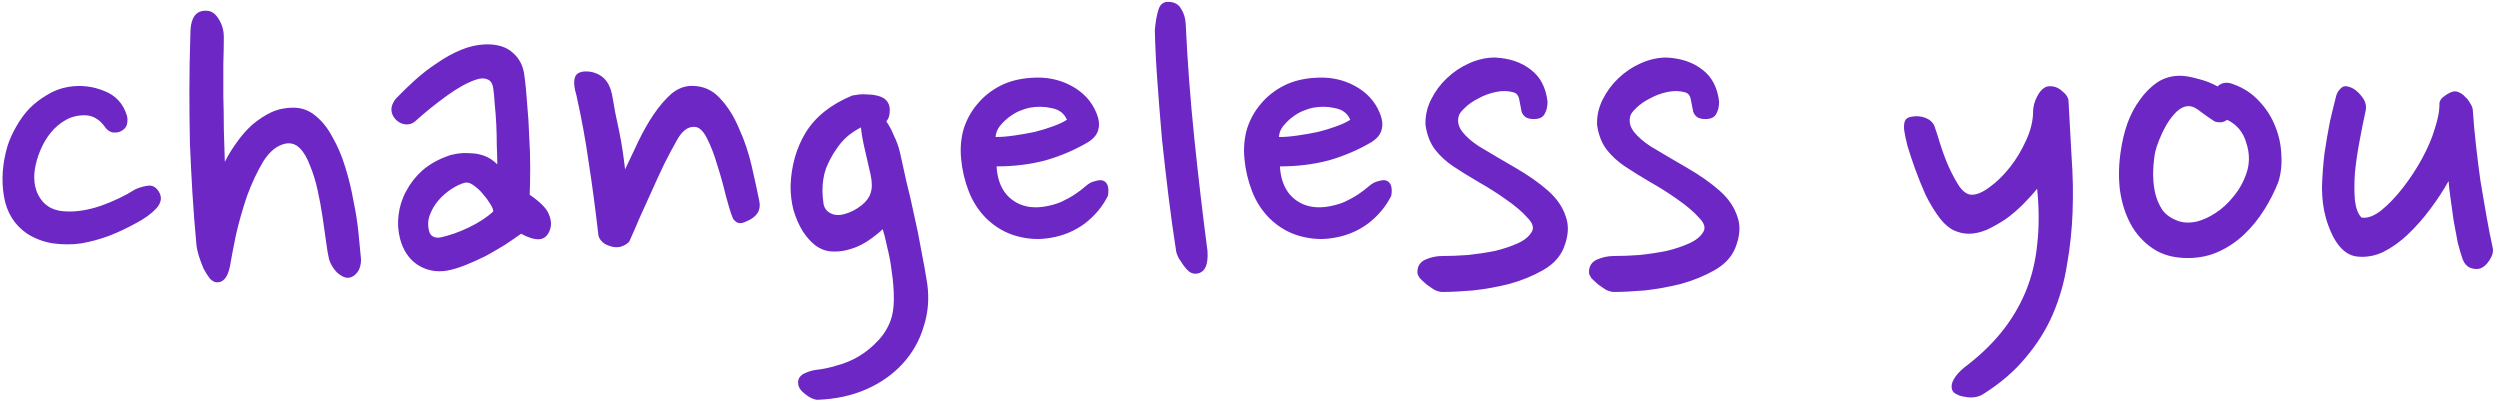 <svg width="316" height="51" viewBox="0 0 316 51" version="1.1" xmlns="http://www.w3.org/2000/svg" xmlns:xlink="http://www.w3.org/1999/xlink">
<g id="Canvas" transform="translate(256 129)">
<g id="changeless you">
<use xlink:href="#path0_fill" transform="translate(-258 -147)" fill="#6C27C4"/>
</g>
</g>
<defs>
<path id="path0_fill" d="M 17.344 34.552C 17.045 34.723 16.683 34.787 16.256 34.744C 15.829 34.659 15.467 34.381 15.168 33.912C 14.485 33.016 13.653 32.568 12.672 32.568C 11.776 32.568 10.965 32.781 10.24 33.208C 9.557 33.592 8.939 34.125 8.384 34.808C 7.872 35.448 7.445 36.173 7.104 36.984C 6.763 37.795 6.528 38.605 6.4 39.416C 6.187 40.909 6.443 42.168 7.168 43.192C 7.893 44.216 9.024 44.728 10.56 44.728C 11.797 44.771 13.184 44.536 14.72 44.024C 16.299 43.469 17.771 42.765 19.136 41.912C 19.733 41.656 20.288 41.507 20.8 41.464C 21.312 41.421 21.739 41.677 22.08 42.232C 22.507 42.915 22.4 43.619 21.76 44.344C 21.12 45.027 20.267 45.645 19.2 46.2C 18.133 46.797 17.003 47.331 15.808 47.8C 14.656 48.227 13.483 48.547 12.288 48.76C 11.093 48.931 9.899 48.931 8.704 48.76C 7.552 48.589 6.464 48.184 5.44 47.544C 3.819 46.435 2.837 44.856 2.496 42.808C 2.155 40.76 2.304 38.648 2.944 36.472C 3.2 35.661 3.563 34.851 4.032 34.04C 4.501 33.187 5.056 32.419 5.696 31.736C 6.379 31.053 7.125 30.477 7.936 30.008C 8.747 29.496 9.643 29.155 10.624 28.984C 12.203 28.728 13.717 28.899 15.168 29.496C 16.619 30.051 17.579 31.096 18.048 32.632C 18.133 32.973 18.133 33.336 18.048 33.72C 17.963 34.061 17.728 34.339 17.344 34.552ZM 30.291 22.648C 30.291 23.672 30.27 24.824 30.227 26.104C 30.227 27.384 30.227 28.707 30.227 30.072C 30.27 31.437 30.291 32.845 30.291 34.296C 30.334 35.747 30.377 37.133 30.419 38.456C 30.846 37.603 31.358 36.771 31.956 35.96C 32.553 35.107 33.214 34.36 33.94 33.72C 34.708 33.08 35.497 32.568 36.307 32.184C 37.161 31.8 38.078 31.608 39.059 31.608C 40.126 31.608 41.065 31.949 41.876 32.632C 42.729 33.315 43.454 34.232 44.051 35.384C 44.691 36.493 45.225 37.752 45.651 39.16C 46.078 40.525 46.419 41.933 46.675 43.384C 46.974 44.792 47.188 46.157 47.316 47.48C 47.444 48.76 47.55 49.869 47.636 50.808C 47.636 51.491 47.465 52.045 47.123 52.472C 46.782 52.899 46.377 53.112 45.907 53.112C 45.566 53.112 45.139 52.899 44.627 52.472C 44.158 52.003 43.817 51.448 43.603 50.808C 43.475 50.296 43.347 49.549 43.219 48.568C 43.092 47.587 42.942 46.541 42.772 45.432C 42.601 44.28 42.388 43.128 42.132 41.976C 41.876 40.824 41.556 39.8 41.172 38.904C 40.83 37.965 40.404 37.24 39.892 36.728C 39.38 36.216 38.782 36.024 38.099 36.152C 37.033 36.365 36.094 37.112 35.283 38.392C 34.516 39.672 33.833 41.123 33.236 42.744C 32.681 44.365 32.212 46.008 31.828 47.672C 31.486 49.336 31.23 50.68 31.059 51.704C 30.889 52.472 30.654 53.005 30.355 53.304C 30.099 53.56 29.801 53.688 29.459 53.688C 29.118 53.688 28.798 53.517 28.5 53.176C 28.244 52.835 27.988 52.429 27.732 51.96C 27.518 51.448 27.326 50.936 27.155 50.424C 26.985 49.869 26.878 49.4 26.835 49.016C 26.622 46.712 26.451 44.515 26.323 42.424C 26.195 40.291 26.089 38.157 26.003 36.024C 25.961 33.891 25.939 31.715 25.939 29.496C 25.939 27.235 25.982 24.824 26.067 22.264C 26.067 20.131 26.835 19.171 28.372 19.384C 28.884 19.469 29.331 19.853 29.715 20.536C 30.099 21.176 30.291 21.88 30.291 22.648ZM 68.249 27.32C 68.42 28.515 68.548 29.795 68.633 31.16C 68.761 32.483 68.846 33.827 68.889 35.192C 68.974 36.557 69.017 37.88 69.017 39.16C 69.017 40.44 68.996 41.592 68.953 42.616C 70.318 43.555 71.129 44.387 71.385 45.112C 71.684 45.837 71.726 46.477 71.513 47.032C 71.257 47.8 70.788 48.205 70.105 48.248C 69.465 48.248 68.718 48.013 67.865 47.544C 67.268 47.971 66.585 48.44 65.817 48.952C 65.049 49.421 64.238 49.891 63.385 50.36C 62.532 50.787 61.678 51.171 60.825 51.512C 59.972 51.853 59.182 52.088 58.457 52.216C 57.092 52.429 55.854 52.173 54.745 51.448C 53.678 50.723 52.953 49.635 52.569 48.184C 52.313 47.203 52.249 46.2 52.377 45.176C 52.505 44.109 52.825 43.107 53.337 42.168C 53.849 41.187 54.532 40.312 55.385 39.544C 56.281 38.776 57.326 38.179 58.521 37.752C 58.82 37.624 59.225 37.517 59.737 37.432C 60.292 37.347 60.846 37.325 61.401 37.368C 61.998 37.368 62.596 37.475 63.193 37.688C 63.79 37.901 64.345 38.264 64.857 38.776C 64.857 38.051 64.836 37.261 64.793 36.408C 64.793 35.512 64.772 34.616 64.729 33.72C 64.686 32.824 64.622 31.992 64.537 31.224C 64.494 30.413 64.43 29.731 64.345 29.176C 64.26 28.536 64.004 28.152 63.577 28.024C 63.193 27.853 62.702 27.875 62.105 28.088C 61.081 28.429 59.886 29.091 58.521 30.072C 57.156 31.053 55.854 32.099 54.617 33.208C 54.233 33.592 53.785 33.763 53.273 33.72C 52.804 33.677 52.398 33.485 52.057 33.144C 51.716 32.803 51.524 32.419 51.481 31.992C 51.438 31.523 51.609 31.032 51.993 30.52C 52.718 29.752 53.529 28.963 54.425 28.152C 55.321 27.341 56.26 26.616 57.241 25.976C 58.222 25.293 59.225 24.739 60.249 24.312C 61.273 23.885 62.297 23.651 63.321 23.608C 64.814 23.565 65.966 23.907 66.777 24.632C 67.588 25.315 68.078 26.211 68.249 27.32ZM 60.825 41.08C 60.27 41.208 59.673 41.485 59.033 41.912C 58.436 42.296 57.881 42.787 57.369 43.384C 56.9 43.939 56.537 44.579 56.281 45.304C 56.068 45.987 56.068 46.669 56.281 47.352C 56.366 47.608 56.537 47.8 56.793 47.928C 57.092 48.056 57.412 48.077 57.753 47.992C 58.777 47.779 59.929 47.373 61.209 46.776C 62.532 46.136 63.577 45.453 64.345 44.728C 64.345 44.472 64.217 44.152 63.961 43.768C 63.705 43.341 63.406 42.936 63.065 42.552C 62.724 42.125 62.34 41.763 61.913 41.464C 61.529 41.165 61.166 41.037 60.825 41.08ZM 79.345 29.88C 79.473 30.52 79.601 31.245 79.729 32.056C 79.9 32.824 80.07 33.635 80.241 34.488C 80.412 35.299 80.561 36.131 80.689 36.984C 80.817 37.837 80.924 38.648 81.009 39.416C 81.521 38.307 82.076 37.133 82.673 35.896C 83.27 34.659 83.91 33.528 84.593 32.504C 85.318 31.437 86.065 30.563 86.833 29.88C 87.644 29.197 88.518 28.856 89.457 28.856C 90.865 28.856 92.038 29.368 92.977 30.392C 93.958 31.416 94.769 32.696 95.409 34.232C 96.092 35.725 96.625 37.304 97.009 38.968C 97.393 40.632 97.713 42.104 97.969 43.384C 98.225 44.536 97.713 45.389 96.433 45.944C 95.836 46.243 95.388 46.285 95.089 46.072C 94.79 45.859 94.62 45.645 94.577 45.432C 94.364 44.92 94.086 44.024 93.745 42.744C 93.446 41.464 93.084 40.163 92.657 38.84C 92.273 37.517 91.825 36.365 91.313 35.384C 90.801 34.403 90.225 33.955 89.585 34.04C 88.817 34.083 88.134 34.659 87.537 35.768C 87.025 36.664 86.492 37.667 85.937 38.776C 85.425 39.843 84.913 40.952 84.401 42.104C 83.889 43.213 83.377 44.344 82.865 45.496C 82.396 46.605 81.948 47.629 81.521 48.568C 81.222 48.867 80.838 49.08 80.369 49.208C 79.942 49.293 79.494 49.251 79.025 49.08C 78.598 48.952 78.257 48.739 78.001 48.44C 77.745 48.141 77.617 47.843 77.617 47.544C 77.233 44.216 76.828 41.187 76.401 38.456C 76.017 35.725 75.505 32.931 74.865 30.072C 74.566 29.091 74.502 28.323 74.673 27.768C 74.886 27.171 75.526 26.936 76.593 27.064C 78.086 27.32 79.004 28.259 79.345 29.88ZM 114.022 33.336C 114.363 33.805 114.683 34.403 114.982 35.128C 115.323 35.811 115.579 36.515 115.75 37.24C 116.006 38.392 116.283 39.651 116.582 41.016C 116.923 42.339 117.243 43.725 117.542 45.176C 117.883 46.627 118.182 48.099 118.438 49.592C 118.737 51.085 118.993 52.515 119.206 53.88C 119.462 55.757 119.313 57.549 118.758 59.256C 118.246 61.005 117.371 62.563 116.134 63.928C 114.897 65.293 113.361 66.381 111.526 67.192C 109.691 68.003 107.622 68.451 105.318 68.536C 104.806 68.493 104.273 68.237 103.718 67.768C 103.163 67.341 102.886 66.893 102.886 66.424C 102.843 65.955 103.057 65.571 103.526 65.272C 104.038 65.016 104.55 64.845 105.062 64.76C 105.958 64.675 106.875 64.483 107.814 64.184C 108.795 63.928 109.713 63.544 110.566 63.032C 111.419 62.52 112.187 61.901 112.87 61.176C 113.595 60.451 114.15 59.597 114.534 58.616C 114.833 57.848 114.982 56.909 114.982 55.8C 114.982 54.648 114.897 53.517 114.726 52.408C 114.598 51.299 114.406 50.253 114.15 49.272C 113.937 48.248 113.745 47.48 113.574 46.968C 113.275 47.267 112.891 47.587 112.422 47.928C 111.995 48.269 111.505 48.589 110.95 48.888C 110.395 49.187 109.777 49.421 109.094 49.592C 108.454 49.763 107.793 49.827 107.11 49.784C 106.385 49.741 105.702 49.485 105.062 49.016C 104.465 48.547 103.931 47.949 103.462 47.224C 102.993 46.456 102.609 45.581 102.31 44.6C 102.054 43.619 101.926 42.595 101.926 41.528C 102.011 38.968 102.651 36.707 103.846 34.744C 105.083 32.739 107.046 31.181 109.734 30.072C 109.947 30.029 110.225 29.987 110.566 29.944C 110.95 29.901 111.334 29.901 111.718 29.944C 112.102 29.944 112.465 29.987 112.806 30.072C 113.19 30.157 113.51 30.285 113.766 30.456C 114.235 30.797 114.47 31.288 114.47 31.928C 114.47 32.568 114.321 33.037 114.022 33.336ZM 105.958 42.104C 105.958 42.573 106.001 43.107 106.086 43.704C 106.171 44.259 106.449 44.664 106.918 44.92C 107.43 45.219 108.049 45.261 108.774 45.048C 109.542 44.835 110.246 44.472 110.886 43.96C 111.483 43.491 111.867 42.979 112.038 42.424C 112.251 41.827 112.251 41.037 112.038 40.056C 111.825 39.075 111.59 38.051 111.334 36.984C 111.078 35.917 110.907 34.957 110.822 34.104C 110.31 34.36 109.755 34.723 109.158 35.192C 108.603 35.661 108.091 36.259 107.622 36.984C 107.153 37.667 106.747 38.435 106.406 39.288C 106.107 40.141 105.958 41.08 105.958 42.104ZM 139.549 35.96C 137.885 36.941 136.093 37.709 134.173 38.264C 132.254 38.776 130.184 39.032 127.966 39.032C 128.051 40.525 128.477 41.72 129.245 42.616C 130.013 43.469 130.974 43.981 132.125 44.152C 132.808 44.237 133.491 44.216 134.173 44.088C 134.899 43.96 135.56 43.768 136.157 43.512C 136.797 43.213 137.374 42.893 137.886 42.552C 138.398 42.211 138.846 41.869 139.23 41.528C 139.613 41.187 140.019 40.973 140.446 40.888C 140.872 40.76 141.192 40.739 141.405 40.824C 142.003 41.037 142.216 41.677 142.046 42.744C 141.363 44.109 140.381 45.283 139.101 46.264C 137.821 47.203 136.392 47.8 134.814 48.056C 133.448 48.312 132.04 48.248 130.589 47.864C 129.139 47.48 127.838 46.733 126.686 45.624C 125.704 44.643 124.957 43.491 124.445 42.168C 123.933 40.845 123.614 39.48 123.486 38.072C 123.358 36.749 123.464 35.491 123.805 34.296C 124.189 33.101 124.766 32.056 125.534 31.16C 126.302 30.221 127.261 29.453 128.413 28.856C 129.565 28.259 130.91 27.917 132.446 27.832C 134.28 27.704 135.944 28.045 137.438 28.856C 138.931 29.667 139.976 30.797 140.573 32.248C 140.915 33.059 141 33.763 140.829 34.36C 140.702 34.957 140.275 35.491 139.549 35.96ZM 132.19 31.608C 131.763 31.693 131.293 31.843 130.781 32.056C 130.312 32.269 129.864 32.547 129.438 32.888C 129.054 33.187 128.691 33.549 128.35 33.976C 128.051 34.36 127.88 34.808 127.838 35.32C 128.563 35.32 129.352 35.256 130.206 35.128C 131.101 35 131.955 34.851 132.766 34.68C 133.619 34.467 134.387 34.232 135.07 33.976C 135.795 33.72 136.392 33.443 136.862 33.144C 136.52 32.333 135.88 31.843 134.941 31.672C 134.046 31.459 133.128 31.437 132.19 31.608ZM 151.875 21.048C 152.088 25.699 152.451 30.52 152.963 35.512C 153.475 40.461 154.03 45.197 154.627 49.72C 154.755 51.597 154.243 52.557 153.091 52.6C 152.835 52.6 152.579 52.515 152.323 52.344C 152.067 52.131 151.832 51.875 151.619 51.576C 151.406 51.277 151.192 50.957 150.979 50.616C 150.808 50.275 150.702 49.976 150.659 49.72C 150.318 47.544 149.998 45.24 149.699 42.808C 149.4 40.376 149.123 37.944 148.867 35.512C 148.654 33.037 148.462 30.627 148.291 28.28C 148.12 25.933 148.014 23.779 147.971 21.816C 148.056 20.792 148.206 19.939 148.419 19.256C 148.632 18.531 149.08 18.189 149.763 18.232C 150.488 18.275 151 18.573 151.299 19.128C 151.64 19.64 151.832 20.28 151.875 21.048ZM 175.362 35.96C 173.698 36.941 171.906 37.709 169.986 38.264C 168.066 38.776 165.997 39.032 163.778 39.032C 163.863 40.525 164.29 41.72 165.058 42.616C 165.826 43.469 166.786 43.981 167.938 44.152C 168.621 44.237 169.303 44.216 169.986 44.088C 170.711 43.96 171.373 43.768 171.97 43.512C 172.61 43.213 173.186 42.893 173.698 42.552C 174.21 42.211 174.658 41.869 175.042 41.528C 175.426 41.187 175.831 40.973 176.258 40.888C 176.685 40.76 177.005 40.739 177.218 40.824C 177.815 41.037 178.029 41.677 177.858 42.744C 177.175 44.109 176.194 45.283 174.914 46.264C 173.634 47.203 172.205 47.8 170.626 48.056C 169.261 48.312 167.853 48.248 166.402 47.864C 164.951 47.48 163.65 46.733 162.498 45.624C 161.517 44.643 160.77 43.491 160.258 42.168C 159.746 40.845 159.426 39.48 159.298 38.072C 159.17 36.749 159.277 35.491 159.618 34.296C 160.002 33.101 160.578 32.056 161.346 31.16C 162.114 30.221 163.074 29.453 164.226 28.856C 165.378 28.259 166.722 27.917 168.258 27.832C 170.093 27.704 171.757 28.045 173.25 28.856C 174.743 29.667 175.789 30.797 176.386 32.248C 176.727 33.059 176.813 33.763 176.642 34.36C 176.514 34.957 176.087 35.491 175.362 35.96ZM 168.002 31.608C 167.575 31.693 167.106 31.843 166.594 32.056C 166.125 32.269 165.677 32.547 165.25 32.888C 164.866 33.187 164.503 33.549 164.162 33.976C 163.863 34.36 163.693 34.808 163.65 35.32C 164.375 35.32 165.165 35.256 166.018 35.128C 166.914 35 167.767 34.851 168.578 34.68C 169.431 34.467 170.199 34.232 170.882 33.976C 171.607 33.72 172.205 33.443 172.674 33.144C 172.333 32.333 171.693 31.843 170.754 31.672C 169.858 31.459 168.941 31.437 168.002 31.608ZM 194.28 31.864C 194.194 31.395 194.109 30.947 194.024 30.52C 193.938 30.093 193.725 29.816 193.383 29.688C 192.658 29.475 191.89 29.453 191.079 29.624C 190.269 29.795 189.522 30.072 188.839 30.456C 188.157 30.797 187.581 31.203 187.112 31.672C 186.642 32.099 186.386 32.483 186.344 32.824C 186.216 33.464 186.386 34.083 186.856 34.68C 187.325 35.277 188.007 35.875 188.904 36.472C 190.397 37.368 191.954 38.285 193.576 39.224C 195.197 40.163 196.562 41.123 197.672 42.104C 198.781 43.085 199.527 44.173 199.911 45.368C 200.338 46.52 200.253 47.843 199.655 49.336C 199.186 50.488 198.311 51.427 197.031 52.152C 195.751 52.877 194.344 53.453 192.808 53.88C 191.272 54.264 189.736 54.541 188.2 54.712C 186.663 54.84 185.362 54.904 184.296 54.904C 184.04 54.904 183.719 54.819 183.335 54.648C 182.994 54.435 182.653 54.2 182.311 53.944C 182.013 53.688 181.736 53.432 181.48 53.176C 181.266 52.877 181.16 52.621 181.16 52.408C 181.16 51.64 181.501 51.107 182.184 50.808C 182.866 50.509 183.57 50.36 184.296 50.36C 185.32 50.36 186.408 50.317 187.56 50.232C 188.754 50.104 189.885 49.933 190.952 49.72C 192.018 49.464 192.978 49.144 193.832 48.76C 194.685 48.376 195.282 47.885 195.624 47.288C 195.922 46.776 195.73 46.179 195.048 45.496C 194.408 44.771 193.533 44.024 192.423 43.256C 191.357 42.488 190.184 41.741 188.904 41.016C 187.666 40.291 186.599 39.629 185.703 39.032C 184.808 38.435 184.039 37.731 183.399 36.92C 182.76 36.067 182.354 35.021 182.184 33.784C 182.141 32.675 182.375 31.608 182.887 30.584C 183.399 29.56 184.061 28.664 184.871 27.896C 185.725 27.085 186.685 26.445 187.751 25.976C 188.818 25.507 189.885 25.272 190.952 25.272C 192.786 25.357 194.301 25.869 195.495 26.808C 196.69 27.704 197.394 29.048 197.608 30.84C 197.608 31.437 197.501 31.928 197.287 32.312C 197.117 32.696 196.797 32.931 196.327 33.016C 195.73 33.101 195.239 33.037 194.856 32.824C 194.514 32.568 194.322 32.248 194.28 31.864ZM 215.967 31.864C 215.882 31.395 215.796 30.947 215.711 30.52C 215.626 30.093 215.412 29.816 215.071 29.688C 214.346 29.475 213.578 29.453 212.767 29.624C 211.956 29.795 211.21 30.072 210.527 30.456C 209.844 30.797 209.268 31.203 208.799 31.672C 208.33 32.099 208.074 32.483 208.031 32.824C 207.903 33.464 208.074 34.083 208.543 34.68C 209.012 35.277 209.695 35.875 210.591 36.472C 212.084 37.368 213.642 38.285 215.263 39.224C 216.884 40.163 218.25 41.123 219.359 42.104C 220.468 43.085 221.215 44.173 221.599 45.368C 222.026 46.52 221.94 47.843 221.343 49.336C 220.874 50.488 219.999 51.427 218.719 52.152C 217.439 52.877 216.031 53.453 214.495 53.88C 212.959 54.264 211.423 54.541 209.887 54.712C 208.351 54.84 207.05 54.904 205.983 54.904C 205.727 54.904 205.407 54.819 205.023 54.648C 204.682 54.435 204.34 54.2 203.999 53.944C 203.7 53.688 203.423 53.432 203.167 53.176C 202.954 52.877 202.847 52.621 202.847 52.408C 202.847 51.64 203.188 51.107 203.871 50.808C 204.554 50.509 205.258 50.36 205.983 50.36C 207.007 50.36 208.095 50.317 209.247 50.232C 210.442 50.104 211.572 49.933 212.639 49.72C 213.706 49.464 214.666 49.144 215.519 48.76C 216.372 48.376 216.97 47.885 217.311 47.288C 217.61 46.776 217.418 46.179 216.735 45.496C 216.095 44.771 215.22 44.024 214.111 43.256C 213.044 42.488 211.871 41.741 210.591 41.016C 209.354 40.291 208.287 39.629 207.391 39.032C 206.495 38.435 205.727 37.731 205.087 36.92C 204.447 36.067 204.042 35.021 203.871 33.784C 203.828 32.675 204.063 31.608 204.575 30.584C 205.087 29.56 205.748 28.664 206.559 27.896C 207.412 27.085 208.372 26.445 209.439 25.976C 210.506 25.507 211.572 25.272 212.639 25.272C 214.474 25.357 215.988 25.869 217.183 26.808C 218.378 27.704 219.082 29.048 219.295 30.84C 219.295 31.437 219.188 31.928 218.975 32.312C 218.804 32.696 218.484 32.931 218.015 33.016C 217.418 33.101 216.927 33.037 216.543 32.824C 216.202 32.568 216.01 32.248 215.967 31.864ZM 263.464 30.84C 263.592 33.144 263.72 35.469 263.848 37.816C 264.019 40.163 264.061 42.488 263.976 44.792C 263.891 47.053 263.656 49.272 263.272 51.448C 262.931 53.624 262.333 55.715 261.48 57.72C 260.627 59.683 259.475 61.517 258.024 63.224C 256.616 64.931 254.824 66.467 252.648 67.832C 252.307 68.045 251.923 68.173 251.496 68.216C 251.112 68.259 250.728 68.237 250.344 68.152C 249.96 68.109 249.619 68.003 249.32 67.832C 249.021 67.704 248.829 67.512 248.744 67.256C 248.616 66.872 248.68 66.445 248.936 65.976C 249.192 65.507 249.619 65.016 250.216 64.504C 252.093 63.096 253.672 61.603 254.952 60.024C 256.232 58.445 257.256 56.739 258.024 54.904C 258.792 53.069 259.283 51.085 259.496 48.952C 259.752 46.776 259.752 44.408 259.496 41.848C 258.984 42.488 258.387 43.149 257.704 43.832C 257.021 44.515 256.296 45.133 255.528 45.688C 254.76 46.2 253.971 46.648 253.16 47.032C 252.349 47.373 251.581 47.544 250.856 47.544C 250.259 47.544 249.661 47.416 249.064 47.16C 248.467 46.904 247.869 46.413 247.272 45.688C 246.589 44.792 245.971 43.789 245.416 42.68C 244.904 41.528 244.456 40.419 244.072 39.352C 243.688 38.285 243.368 37.325 243.112 36.472C 242.899 35.619 242.771 35.021 242.728 34.68C 242.643 34.253 242.643 33.848 242.728 33.464C 242.813 33.08 243.091 32.845 243.56 32.76C 244.2 32.632 244.797 32.675 245.352 32.888C 245.907 33.101 246.291 33.443 246.504 33.912C 246.675 34.381 246.909 35.107 247.208 36.088C 247.507 37.069 247.869 38.051 248.296 39.032C 248.723 39.971 249.171 40.803 249.64 41.528C 250.152 42.253 250.685 42.616 251.24 42.616C 251.88 42.616 252.627 42.296 253.48 41.656C 254.376 41.016 255.229 40.184 256.04 39.16C 256.851 38.136 257.533 37.005 258.088 35.768C 258.685 34.488 258.984 33.251 258.984 32.056C 258.984 31.8 259.027 31.501 259.112 31.16C 259.197 30.819 259.325 30.499 259.496 30.2C 259.667 29.859 259.859 29.581 260.072 29.368C 260.328 29.112 260.584 28.963 260.84 28.92C 261.523 28.835 262.12 29.027 262.632 29.496C 263.187 29.923 263.464 30.371 263.464 30.84ZM 284.344 28.664C 285.624 29.133 286.691 29.837 287.544 30.776C 288.44 31.715 289.123 32.781 289.592 33.976C 290.061 35.128 290.317 36.323 290.36 37.56C 290.445 38.797 290.317 39.949 289.976 41.016C 289.507 42.211 288.909 43.384 288.184 44.536C 287.459 45.688 286.627 46.712 285.688 47.608C 284.749 48.504 283.683 49.229 282.488 49.784C 281.293 50.339 279.971 50.616 278.52 50.616C 276.771 50.616 275.299 50.211 274.104 49.4C 272.909 48.589 271.971 47.544 271.288 46.264C 270.605 44.984 270.157 43.533 269.944 41.912C 269.773 40.291 269.816 38.669 270.072 37.048C 270.243 35.853 270.52 34.701 270.904 33.592C 271.331 32.44 271.864 31.437 272.504 30.584C 273.144 29.688 273.869 28.963 274.68 28.408C 275.533 27.853 276.493 27.576 277.56 27.576C 278.157 27.576 278.904 27.704 279.8 27.96C 280.696 28.173 281.528 28.493 282.296 28.92C 282.851 28.408 283.533 28.323 284.344 28.664ZM 281.912 33.336C 281.443 33.037 280.888 32.653 280.248 32.184C 279.651 31.672 279.117 31.416 278.648 31.416C 278.136 31.416 277.624 31.651 277.112 32.12C 276.643 32.589 276.216 33.144 275.832 33.784C 275.491 34.381 275.192 35 274.936 35.64C 274.68 36.28 274.509 36.792 274.424 37.176C 274.296 37.816 274.211 38.584 274.168 39.48C 274.125 40.376 274.189 41.272 274.36 42.168C 274.531 43.021 274.851 43.811 275.32 44.536C 275.832 45.219 276.579 45.709 277.56 46.008C 278.157 46.179 278.861 46.179 279.672 46.008C 280.483 45.795 281.272 45.432 282.04 44.92C 282.851 44.408 283.597 43.725 284.28 42.872C 285.005 42.019 285.56 41.037 285.944 39.928C 286.371 38.691 286.371 37.411 285.944 36.088C 285.56 34.723 284.749 33.741 283.512 33.144C 283.213 33.357 282.915 33.464 282.616 33.464C 282.317 33.464 282.083 33.421 281.912 33.336ZM 301.003 32.056C 300.747 33.208 300.491 34.488 300.235 35.896C 299.979 37.261 299.787 38.584 299.659 39.864C 299.574 41.144 299.574 42.296 299.659 43.32C 299.787 44.344 300.064 45.069 300.491 45.496C 301.216 45.624 302.048 45.325 302.987 44.6C 303.926 43.832 304.843 42.872 305.739 41.72C 306.635 40.568 307.446 39.331 308.171 38.008C 308.896 36.643 309.408 35.448 309.707 34.424C 309.878 33.912 310.027 33.379 310.155 32.824C 310.283 32.269 310.347 31.693 310.347 31.096C 310.347 30.755 310.56 30.435 310.987 30.136C 311.456 29.795 311.84 29.603 312.139 29.56C 312.352 29.517 312.587 29.56 312.843 29.688C 313.142 29.816 313.398 30.008 313.611 30.264C 313.867 30.477 314.08 30.755 314.251 31.096C 314.464 31.395 314.571 31.715 314.571 32.056C 314.656 33.336 314.784 34.744 314.955 36.28C 315.126 37.816 315.318 39.352 315.531 40.888C 315.787 42.424 316.043 43.917 316.299 45.368C 316.555 46.819 316.811 48.12 317.067 49.272C 317.195 49.741 317.067 50.275 316.683 50.872C 316.299 51.469 315.872 51.832 315.403 51.96C 315.019 52.045 314.614 52.003 314.187 51.832C 313.803 51.661 313.504 51.32 313.291 50.808C 313.078 50.211 312.864 49.485 312.651 48.632C 312.48 47.736 312.31 46.819 312.139 45.88C 312.011 44.899 311.883 43.981 311.755 43.128C 311.627 42.232 311.542 41.485 311.499 40.888C 310.859 42.04 310.091 43.213 309.195 44.408C 308.342 45.56 307.403 46.627 306.379 47.608C 305.398 48.547 304.352 49.293 303.243 49.848C 302.176 50.36 301.067 50.552 299.915 50.424C 298.208 50.211 296.907 48.611 296.011 45.624C 295.67 44.429 295.499 43.107 295.499 41.656C 295.542 40.205 295.648 38.776 295.819 37.368C 296.032 35.917 296.267 34.552 296.523 33.272C 296.822 31.992 297.078 30.947 297.291 30.136C 297.376 29.795 297.547 29.496 297.803 29.24C 298.059 28.941 298.358 28.835 298.699 28.92C 299.339 29.048 299.915 29.432 300.427 30.072C 300.982 30.712 301.174 31.373 301.003 32.056Z"/>
</defs>
</svg>
